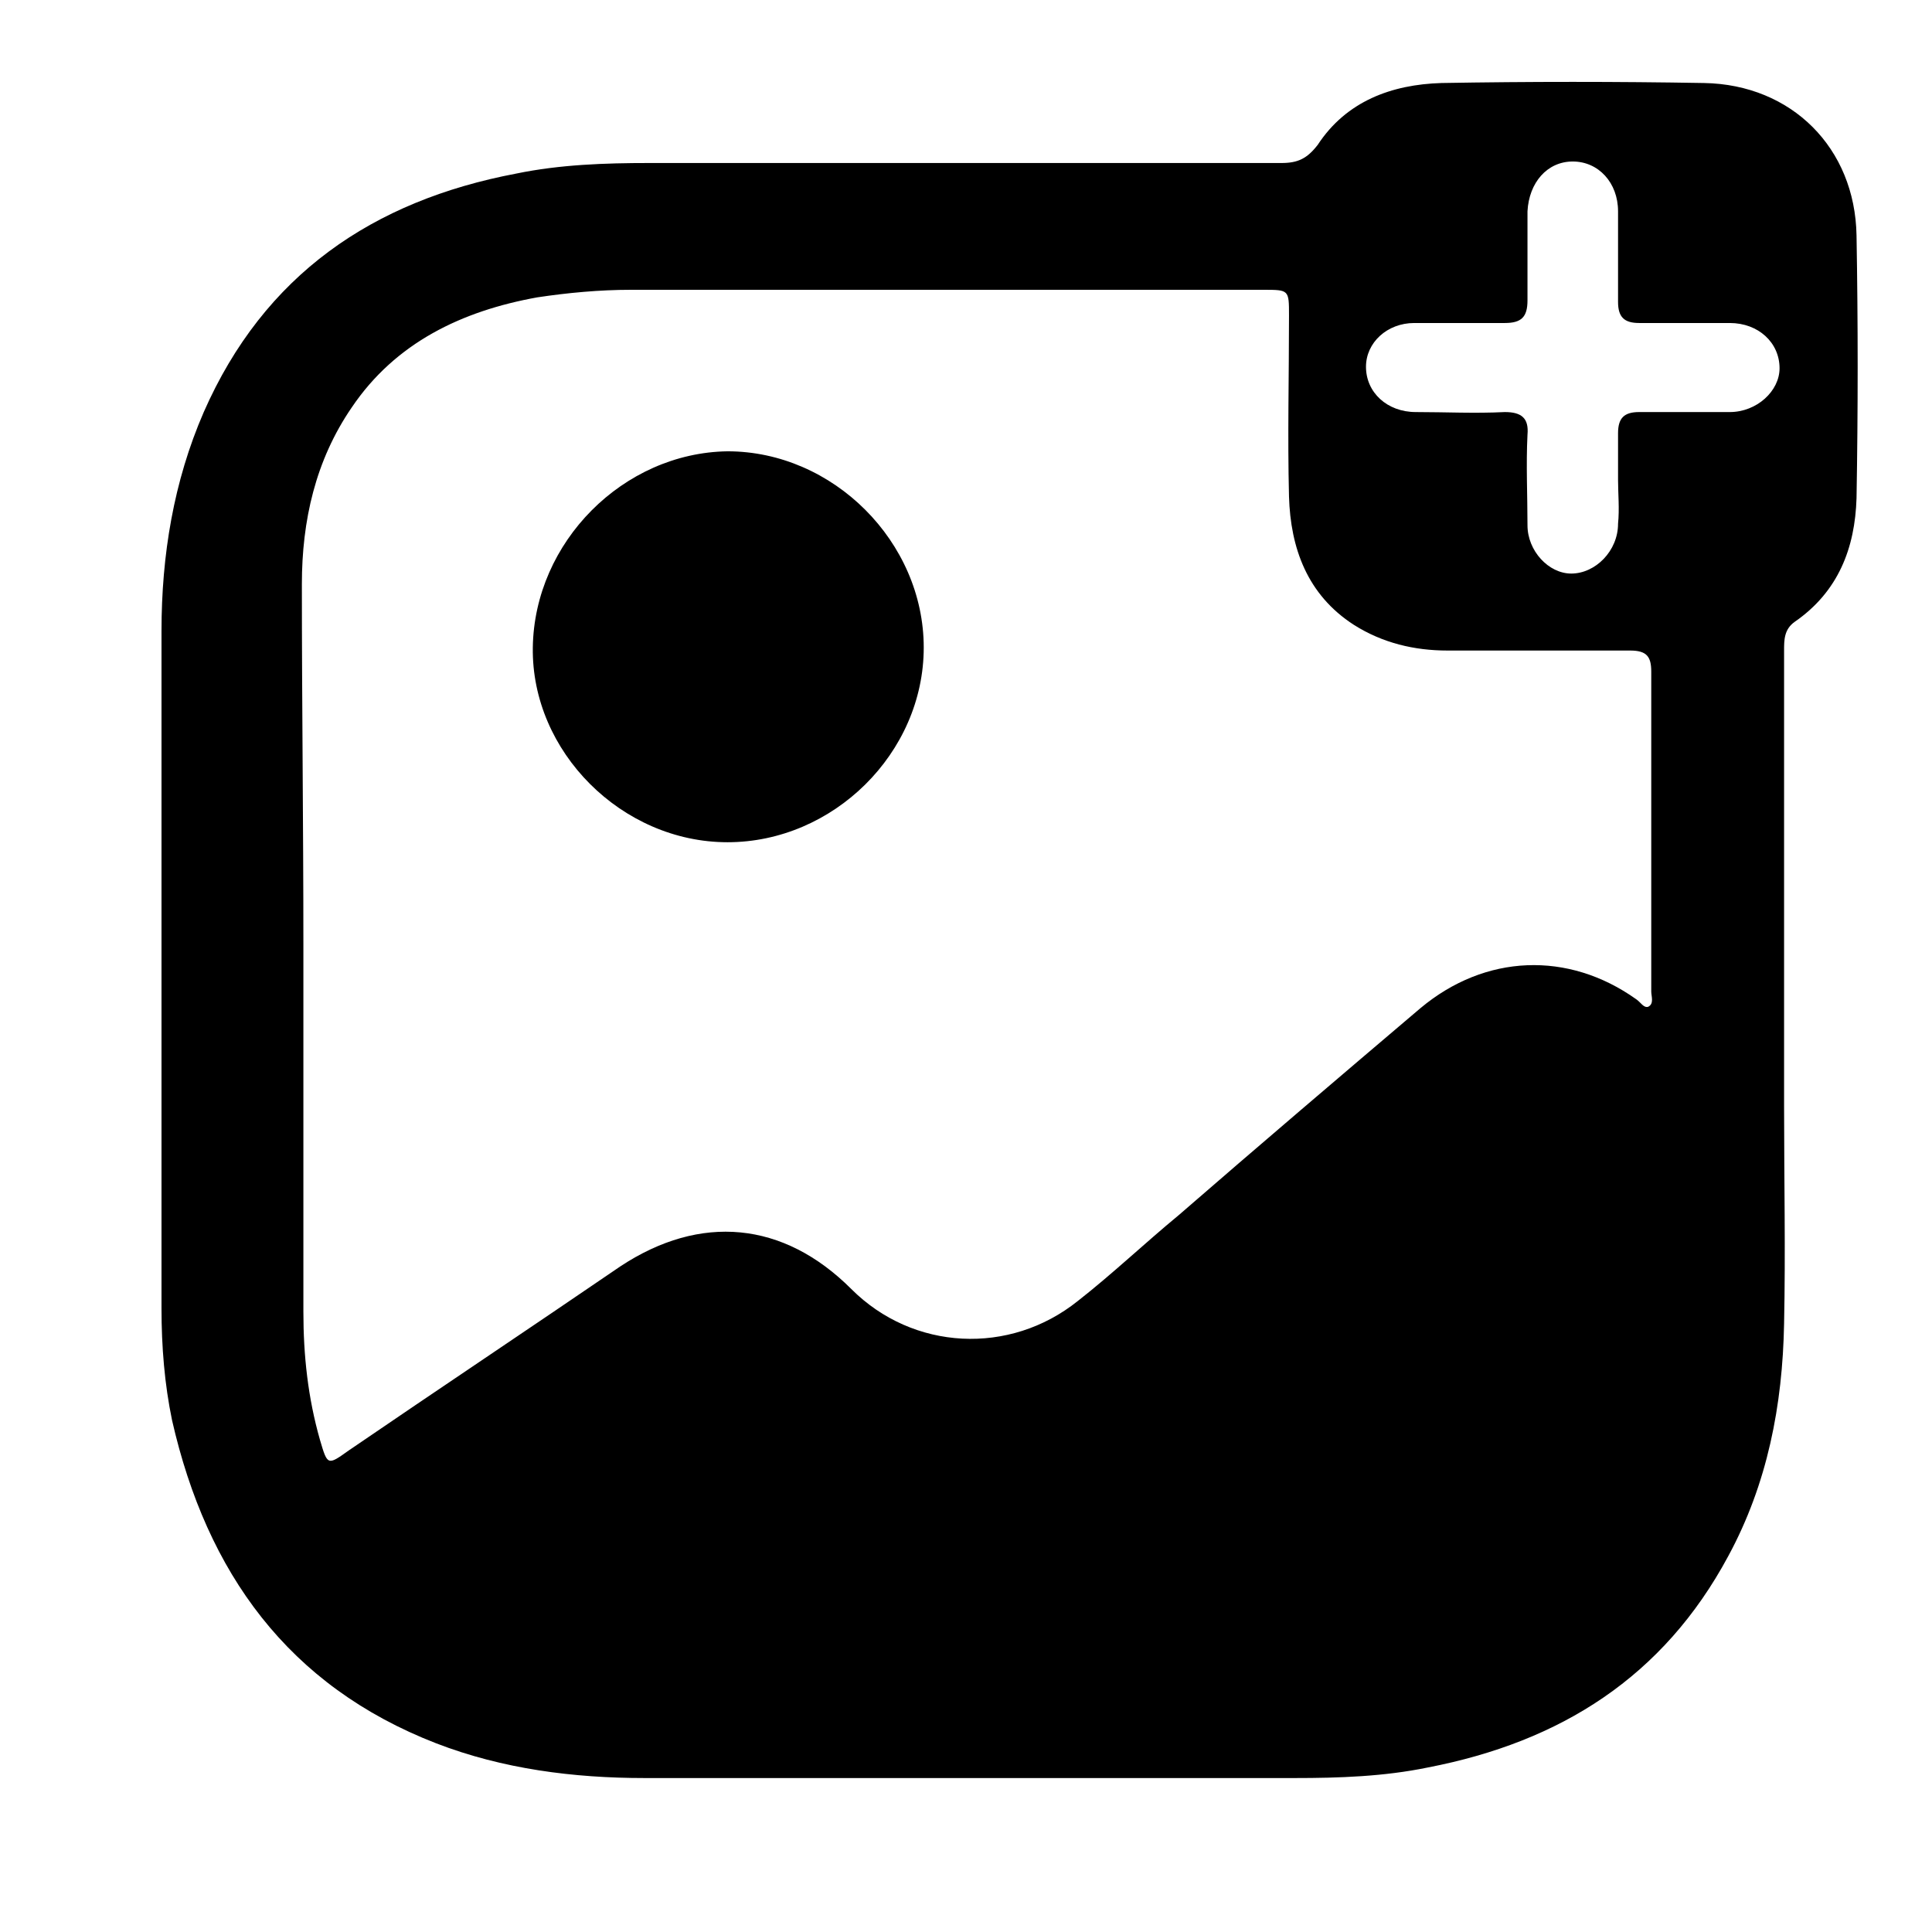 <?xml version="1.0" encoding="utf-8"?>
<!-- Generator: Adobe Illustrator 26.0.3, SVG Export Plug-In . SVG Version: 6.00 Build 0)  -->
<svg version="1.1" id="Layer_1" xmlns="http://www.w3.org/2000/svg" xmlns:xlink="http://www.w3.org/1999/xlink" x="0px" y="0px"
	 viewBox="0 0 128 128" enable-background="new 0 0 128 128" xml:space="preserve">
<g>
	<g>
		<path d="M64.6,117.8c-7.3,0-14.6,0-21.9,0c-4.7,0-9.4-0.6-13.8-2.3c-9.8-3.8-15.2-11.3-17.5-21.4c-0.5-2.4-0.7-4.9-0.7-7.4
			c0-15,0-29.9,0-44.9c0-5,0.8-9.9,2.8-14.5c4-9.1,11.2-14,20.7-15.8c2.9-0.6,5.9-0.7,8.8-0.7c14,0,27.9,0,41.9,0
			c1.1,0,1.7-0.3,2.4-1.2c1.9-2.9,4.9-4,8.2-4.1c5.8-0.1,11.6-0.1,17.4,0c5.8,0.1,10,4.3,10.1,10.1c0.1,5.8,0.1,11.6,0,17.4
			c-0.1,3.3-1.2,6.2-4.1,8.2c-0.7,0.5-0.7,1.2-0.7,1.9c0,10.1,0,20.2,0,30.2c0,4.8,0.1,9.6,0,14.4c-0.1,5.4-1.1,10.6-3.7,15.4
			c-4.3,8-11.1,12.3-19.9,14c-2.9,0.6-5.9,0.7-8.8,0.7C78.8,117.8,71.7,117.8,64.6,117.8z M20.1,62.5C20.1,62.5,20.1,62.5,20.1,62.5
			c0,8.1,0,16.2,0,24.4c0,2.9,0.3,5.7,1.1,8.5c0.5,1.7,0.5,1.7,1.9,0.7c6-4.1,12-8.1,18-12.2c5.3-3.5,10.8-3,15.3,1.5
			c4.1,4.1,10.5,4.4,15,0.8c2.3-1.8,4.4-3.8,6.7-5.7c5.3-4.6,10.7-9.2,16-13.7c4.3-3.6,9.8-3.8,14.3-0.6c0.3,0.2,0.5,0.6,0.8,0.5
			c0.4-0.2,0.2-0.7,0.2-1c0-7.1,0-14.2,0-21.2c0-1-0.3-1.4-1.4-1.4c-4,0-8.1,0-12.1,0c-2.2,0-4.3-0.5-6.2-1.7
			c-3.1-2-4.2-5.1-4.3-8.5c-0.1-4,0-8,0-12c0-1.7,0-1.7-1.7-1.7c-14,0-27.9,0-41.9,0c-2.1,0-4.2,0.2-6.2,0.5c-5,0.9-9.4,3-12.3,7.3
			c-2.4,3.5-3.3,7.5-3.3,11.7C20,46.6,20.1,54.6,20.1,62.5z M107.2,31.8C107.2,31.8,107.2,31.8,107.2,31.8c0-1,0-2.1,0-3.1
			c0-1,0.4-1.4,1.4-1.4c2,0,4,0,6,0c1.8,0,3.3-1.4,3.3-2.9c0-1.7-1.4-3-3.3-3c-2,0-4,0-6,0c-1,0-1.4-0.4-1.4-1.4c0-2,0-4,0-6
			c0-1.9-1.3-3.3-3-3.3c-1.7,0-2.9,1.4-3,3.3c0,2,0,3.9,0,5.9c0,1.1-0.4,1.5-1.5,1.5c-2,0-4,0-6,0c-1.8,0-3.2,1.3-3.2,2.9
			c0,1.7,1.4,3,3.3,3c2,0,3.9,0.1,5.9,0c1.1,0,1.6,0.4,1.5,1.5c-0.1,2,0,4,0,6c0,1.7,1.4,3.2,2.9,3.2c1.6,0,3.1-1.5,3.1-3.3
			C107.3,33.7,107.2,32.7,107.2,31.8z"/>
		<path d="M48.2,55.8c-7,0-13-6-12.9-12.9c0.1-7,6-12.9,12.9-13c7,0,13,6,13,13C61.2,49.9,55.2,55.8,48.2,55.8z"/>
	</g>
</g>
</svg>
